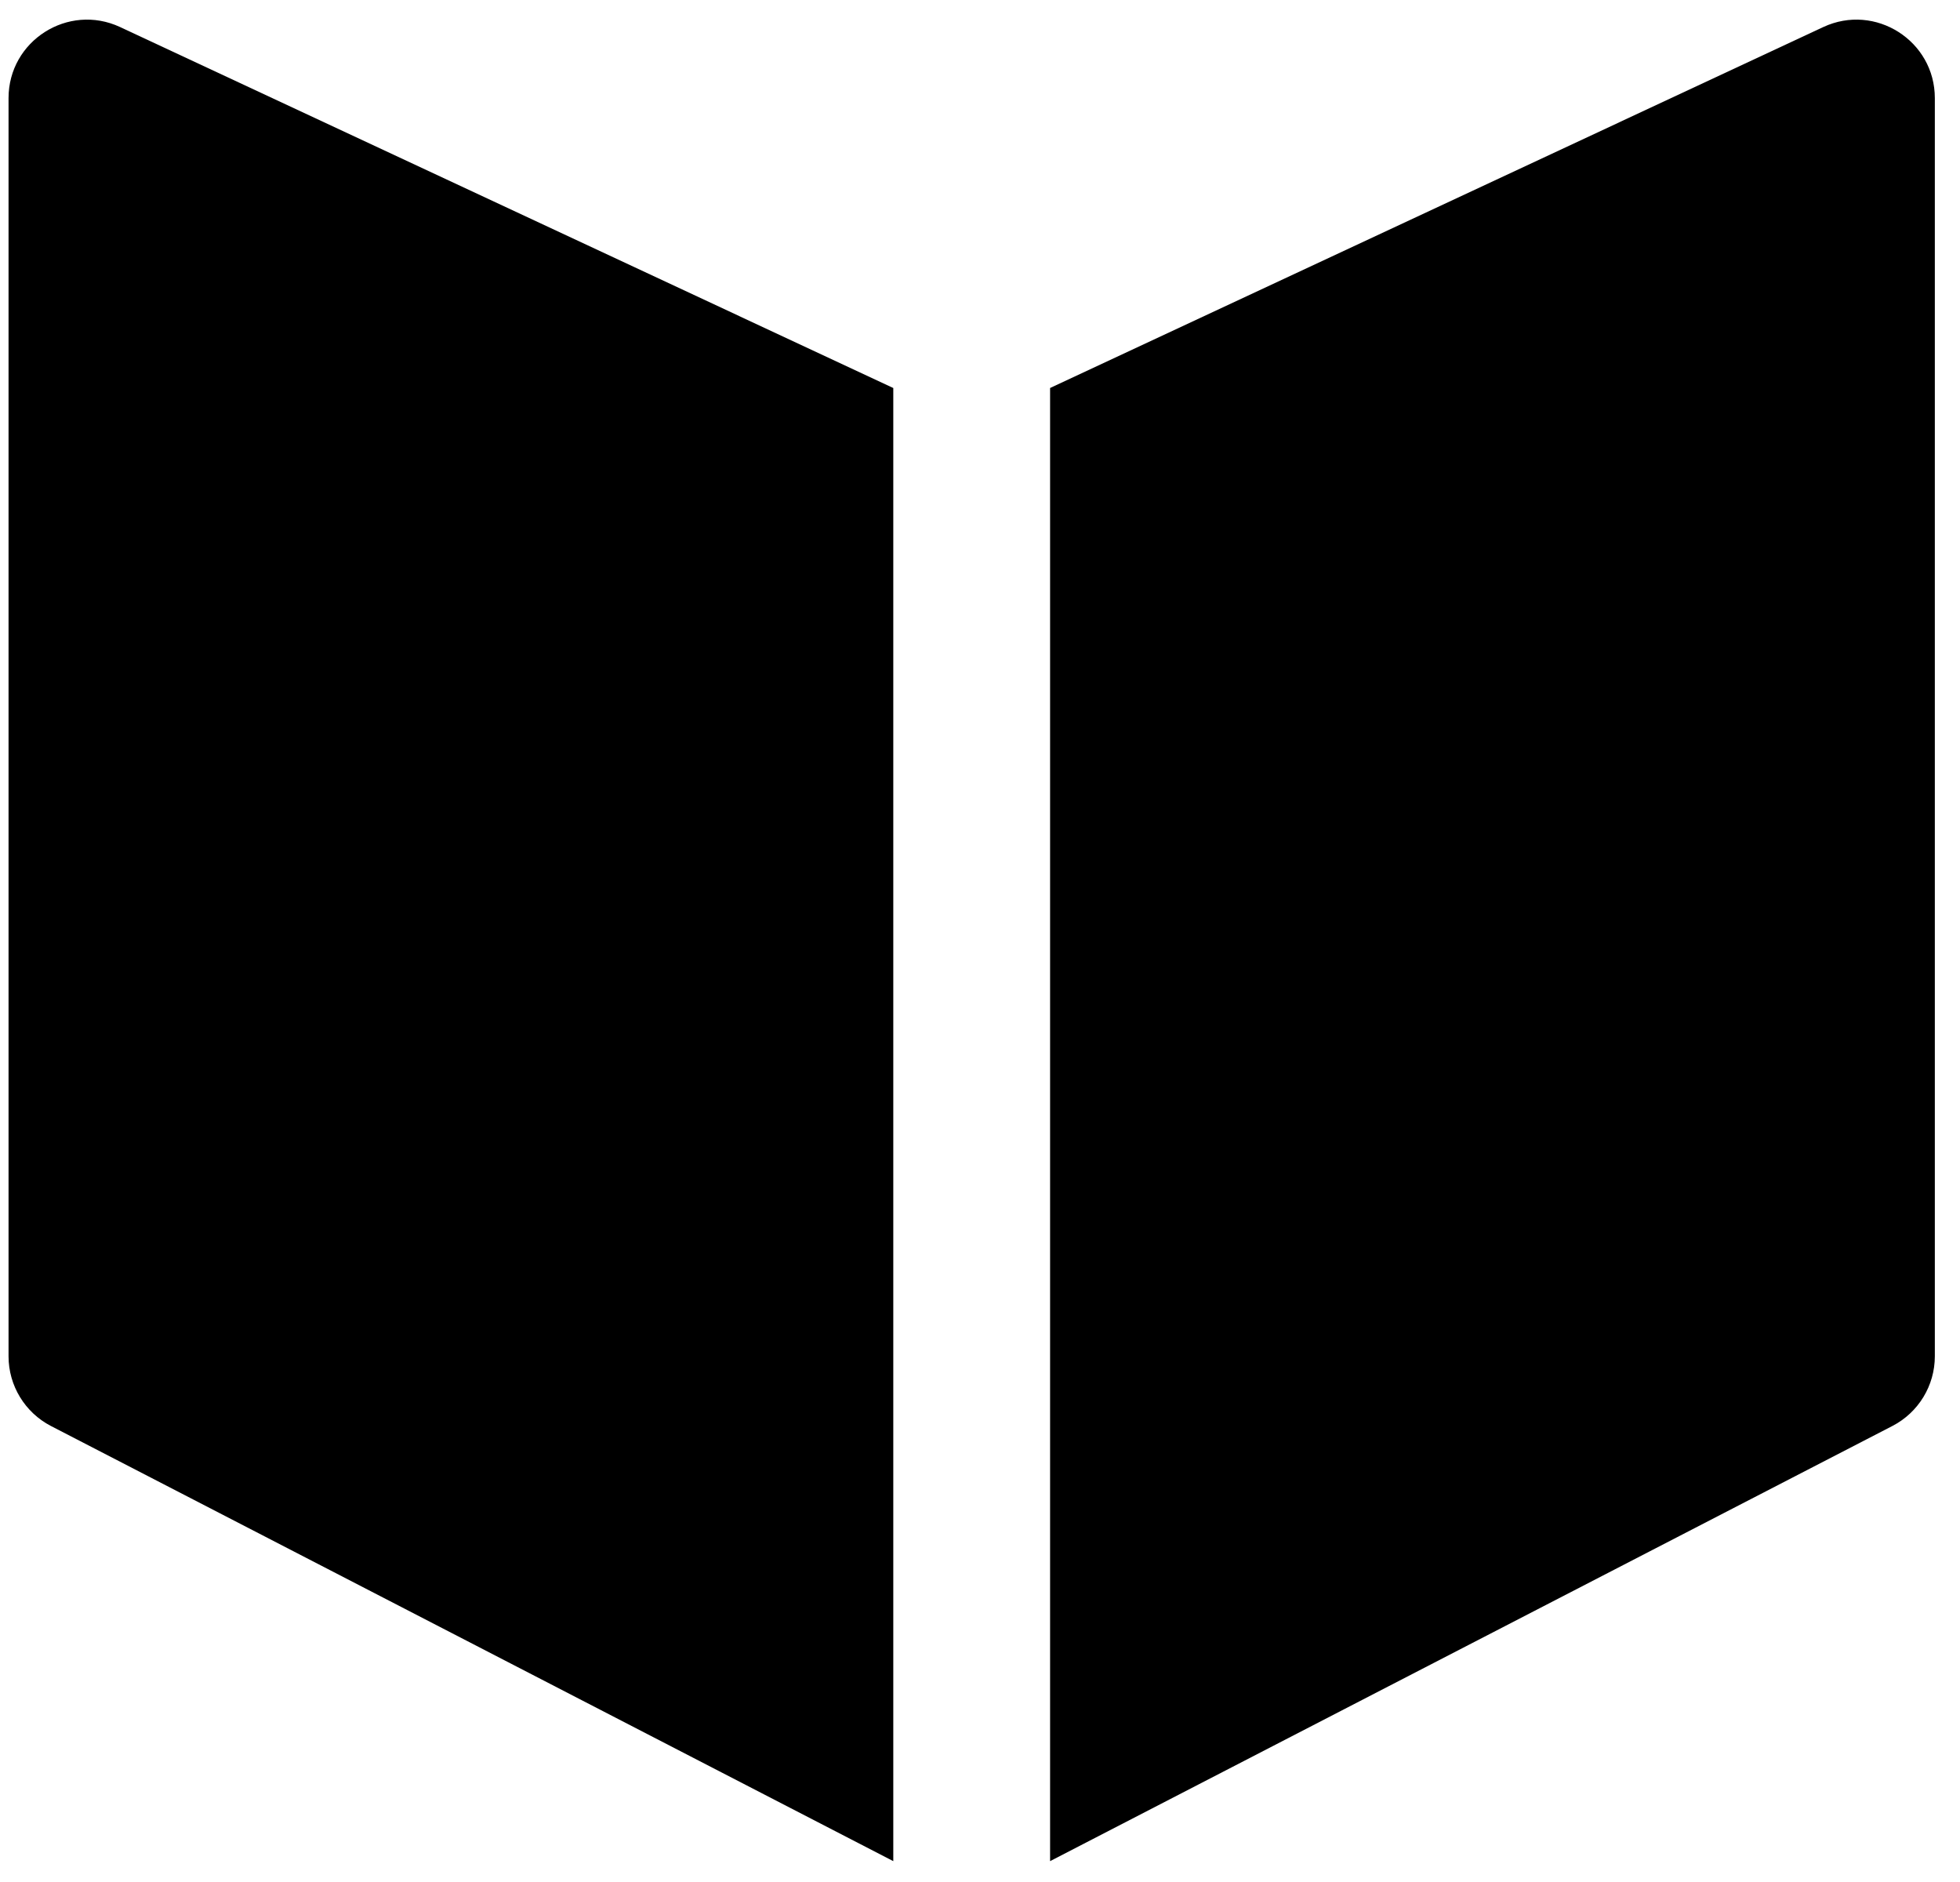 <svg width="25" height="24" viewBox="0 0 25 24" fill="none" xmlns="http://www.w3.org/2000/svg">
<path fill-rule="evenodd" clip-rule="evenodd" d="M0.109 1.251V17.296C0.109 17.67 0.318 18.013 0.65 18.185L11.394 23.734V4.948L1.532 0.345C0.869 0.036 0.109 0.52 0.109 1.251ZM13.394 4.948V23.734L24.137 18.185C24.47 18.013 24.679 17.67 24.679 17.296V1.251C24.679 0.52 23.919 0.036 23.256 0.345L13.394 4.948Z" fill="black"/>
</svg>

